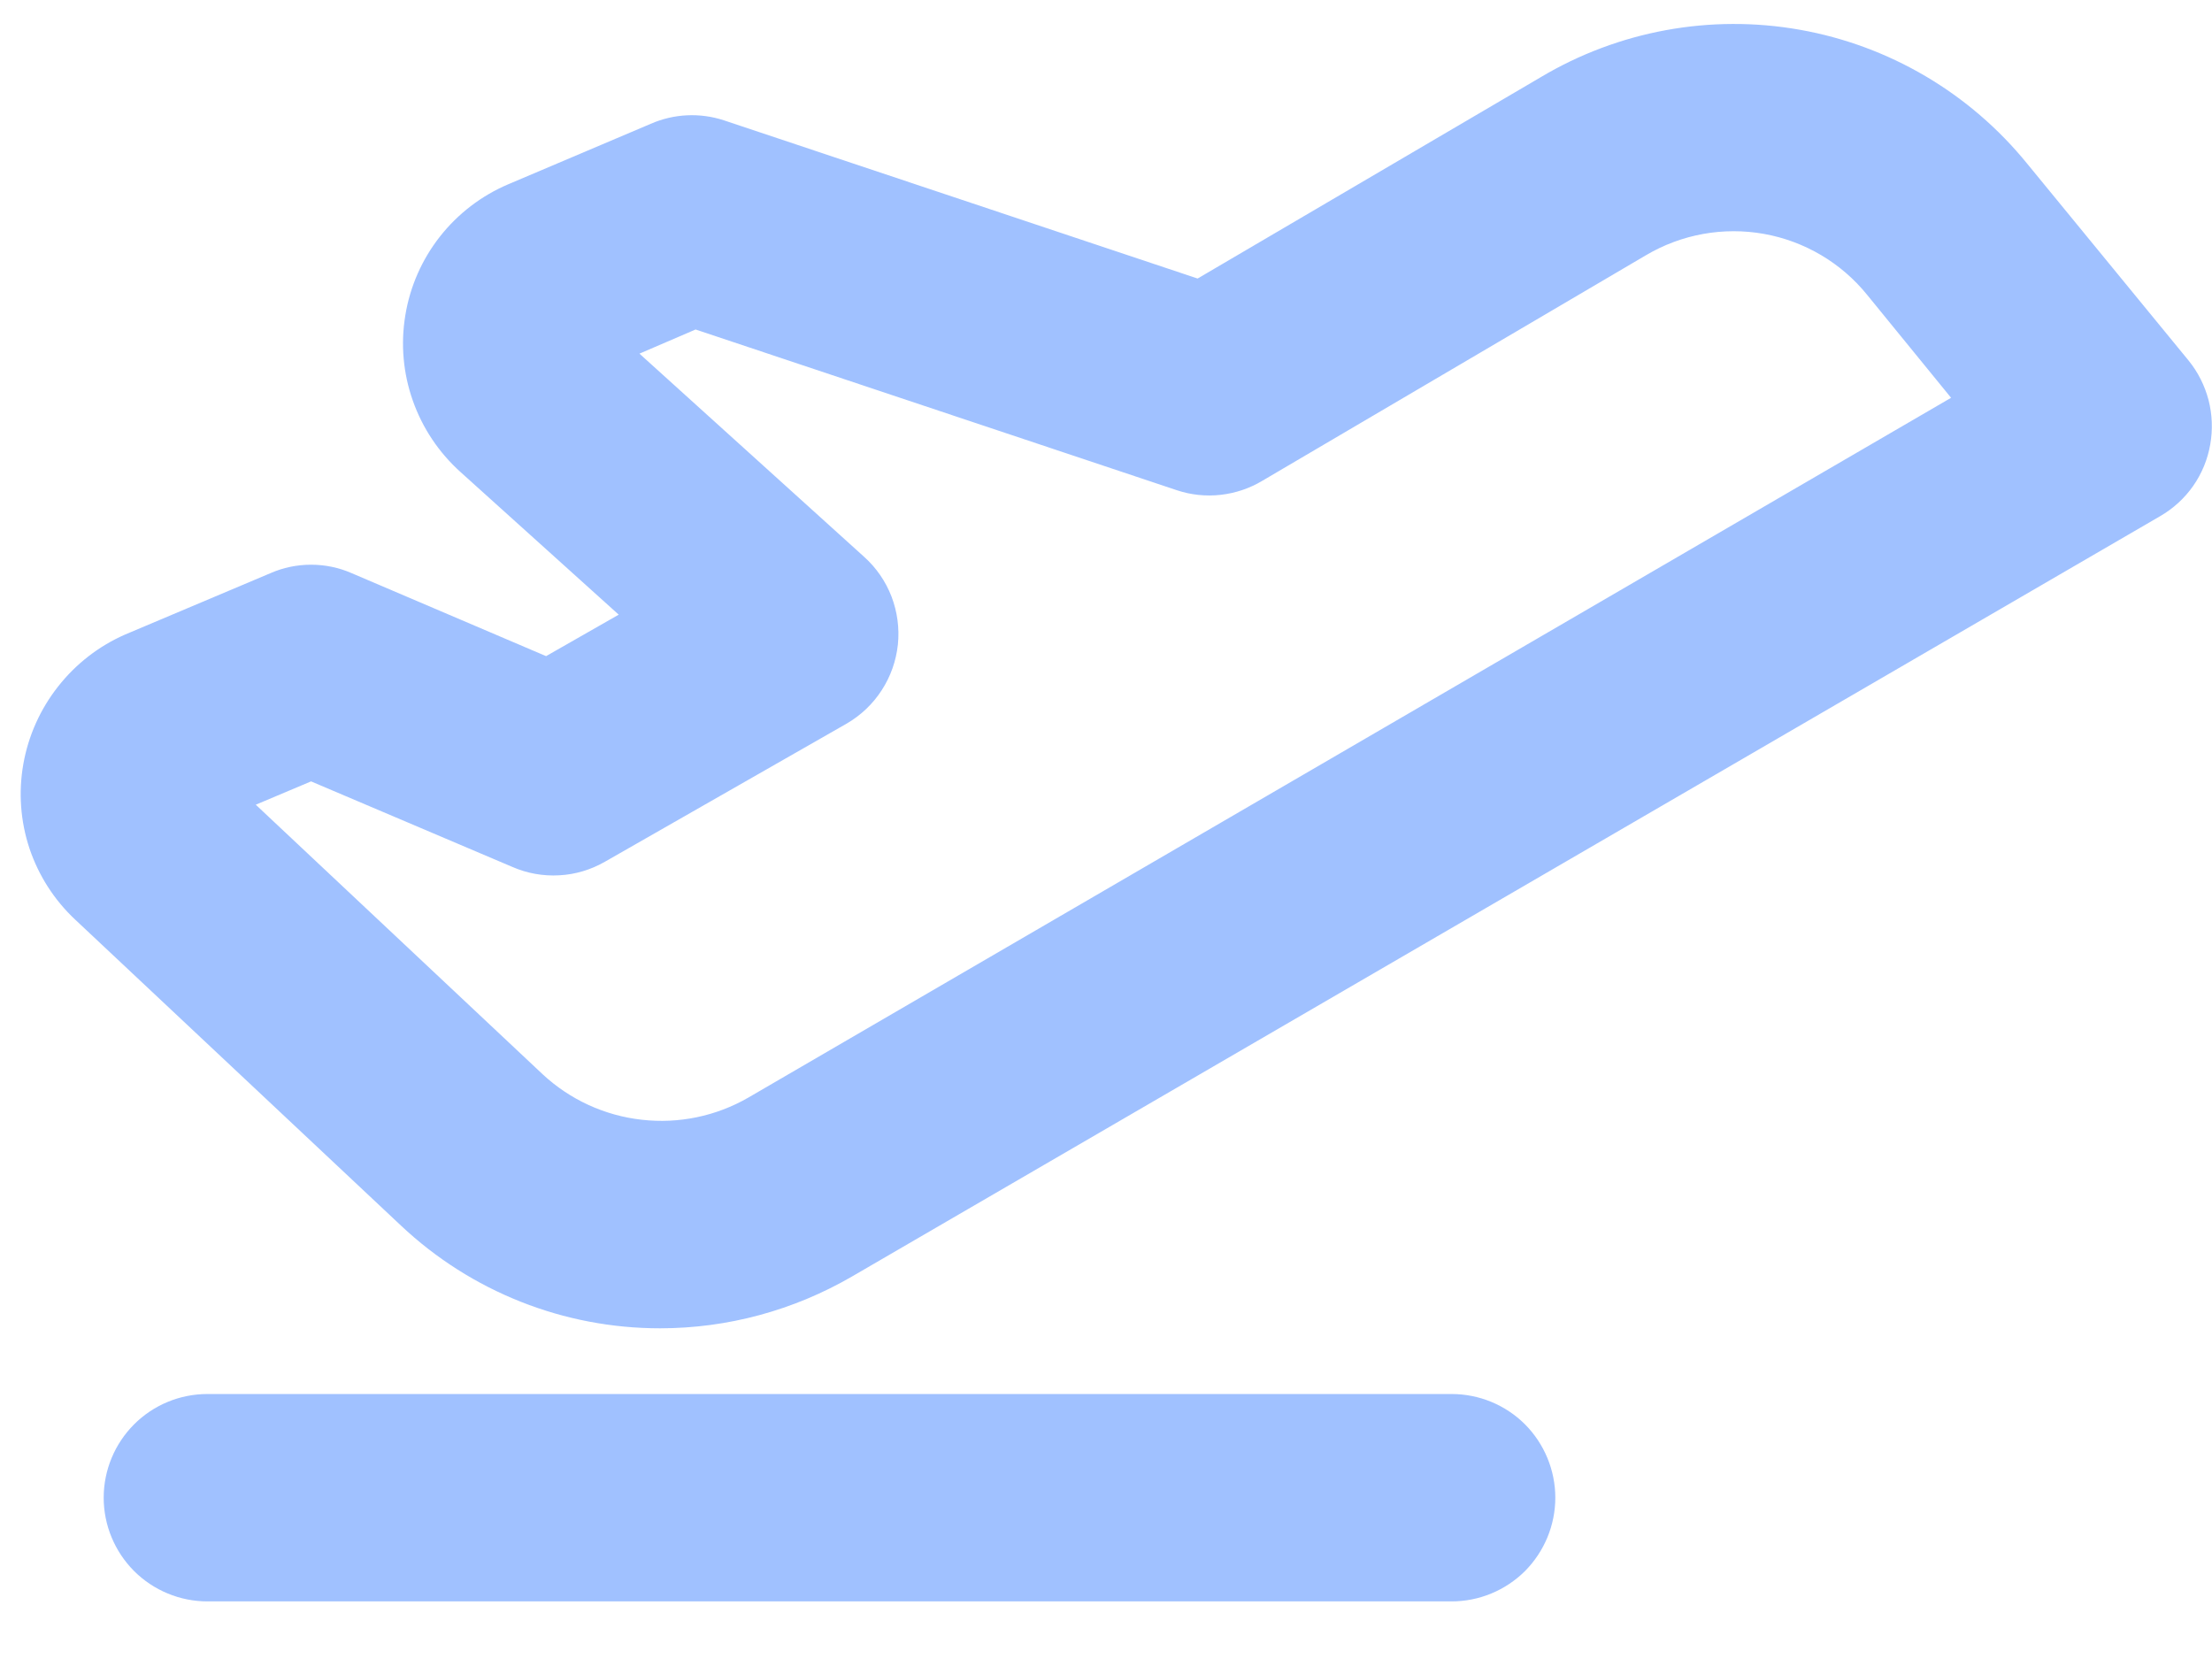 <svg width="24" height="18" viewBox="0 0 24 18" fill="none" xmlns="http://www.w3.org/2000/svg">
<path d="M16.875 16.25C16.875 16.548 16.756 16.834 16.546 17.046C16.335 17.256 16.048 17.375 15.75 17.375H2.25C1.952 17.375 1.666 17.256 1.455 17.046C1.244 16.834 1.125 16.548 1.125 16.25C1.125 15.952 1.244 15.665 1.455 15.454C1.666 15.243 1.952 15.125 2.25 15.125H15.75C16.048 15.125 16.335 15.243 16.546 15.454C16.756 15.665 16.875 15.952 16.875 16.25ZM23.981 4.822C23.953 4.984 23.89 5.137 23.796 5.272C23.702 5.406 23.58 5.518 23.438 5.6L9.244 13.85C8.612 14.217 7.894 14.412 7.163 14.412C6.117 14.413 5.111 14.014 4.35 13.297L0.816 9.978C0.589 9.766 0.419 9.5 0.32 9.206C0.222 8.911 0.199 8.597 0.253 8.291C0.307 7.983 0.437 7.694 0.63 7.449C0.823 7.203 1.073 7.009 1.359 6.884L2.934 6.219C3.073 6.158 3.223 6.127 3.375 6.127C3.527 6.127 3.677 6.158 3.816 6.219L5.925 7.119L6.713 6.669L4.997 5.122C4.762 4.911 4.584 4.645 4.479 4.347C4.374 4.05 4.346 3.731 4.398 3.419C4.449 3.108 4.578 2.815 4.773 2.567C4.968 2.319 5.222 2.124 5.513 2L7.059 1.344C7.311 1.233 7.595 1.22 7.856 1.306L12.994 3.022L16.716 0.838C17.561 0.334 18.56 0.151 19.529 0.323C20.499 0.495 21.373 1.011 21.994 1.775L23.747 3.913C23.849 4.039 23.922 4.185 23.963 4.342C24.003 4.499 24.009 4.662 23.981 4.822ZM21.169 4.316L20.259 3.2C19.978 2.852 19.58 2.617 19.14 2.538C18.699 2.459 18.245 2.541 17.859 2.769L13.697 5.216C13.559 5.299 13.404 5.351 13.244 5.369C13.084 5.387 12.922 5.37 12.769 5.319L7.547 3.575L6.938 3.837L9.375 6.041C9.507 6.159 9.609 6.307 9.673 6.473C9.736 6.638 9.76 6.817 9.742 6.993C9.723 7.169 9.664 7.339 9.567 7.488C9.471 7.637 9.341 7.761 9.188 7.85L6.563 9.35C6.411 9.437 6.242 9.488 6.068 9.497C5.893 9.507 5.719 9.476 5.559 9.406L3.375 8.478L2.775 8.731L5.888 11.656C6.184 11.931 6.56 12.104 6.962 12.149C7.363 12.195 7.769 12.111 8.119 11.909L21.169 4.316Z" fill="#96BAFF" fill-opacity="0.9"/>
</svg>
